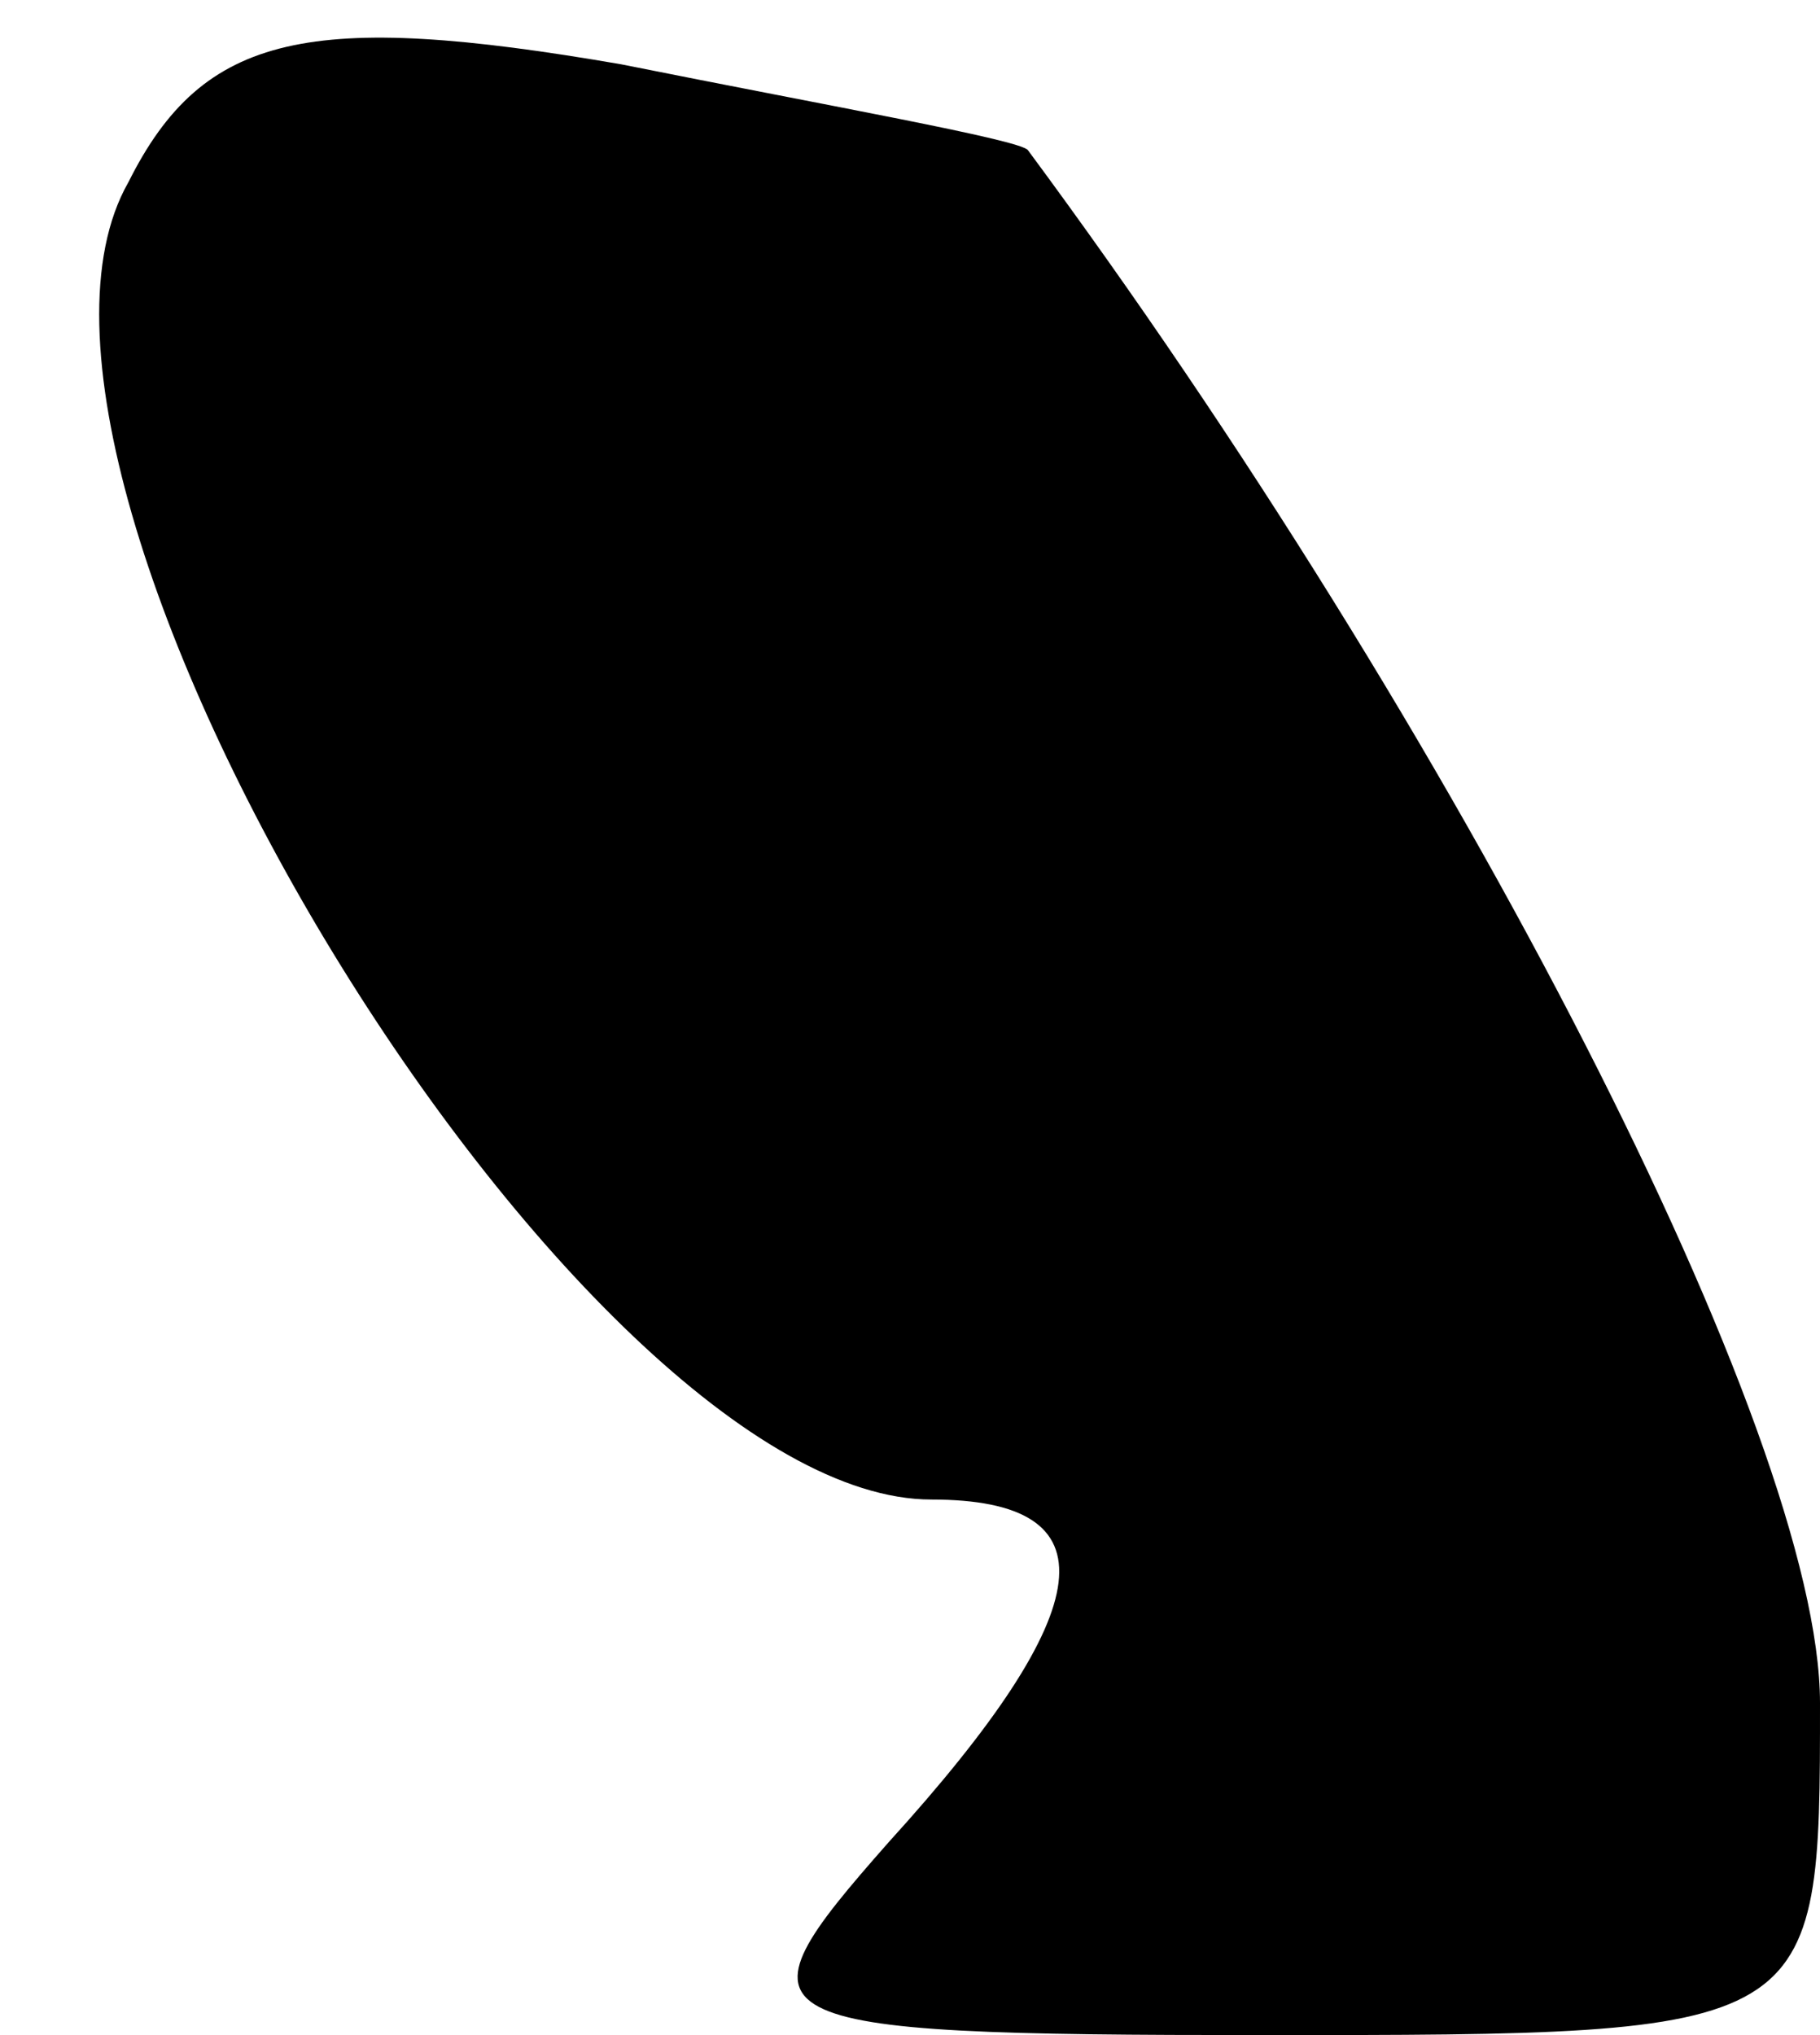 <?xml version="1.0" standalone="no"?>
<!DOCTYPE svg PUBLIC "-//W3C//DTD SVG 20010904//EN"
 "http://www.w3.org/TR/2001/REC-SVG-20010904/DTD/svg10.dtd">
<svg version="1.0" xmlns="http://www.w3.org/2000/svg"
 width="17pt" height="19pt" viewBox="0 0 17 19"
 preserveAspectRatio="xMidYMid meet">
<g transform="translate(0,19) scale(0.1,-0.1)"
fill="#000000" stroke="none">
<path fill="#000000" stroke="none" d="M12 173 c-16 -28 42 -123 75 -123 17 0
16 -10 -4 -32 -15 -17 -14 -18 35 -18 52 0 52 0 52 31 0 25 -34 91 -74 145 -1
1 -18 4 -38 8 -29 5 -39 3 -46 -11z"/>
</g>
</svg>
